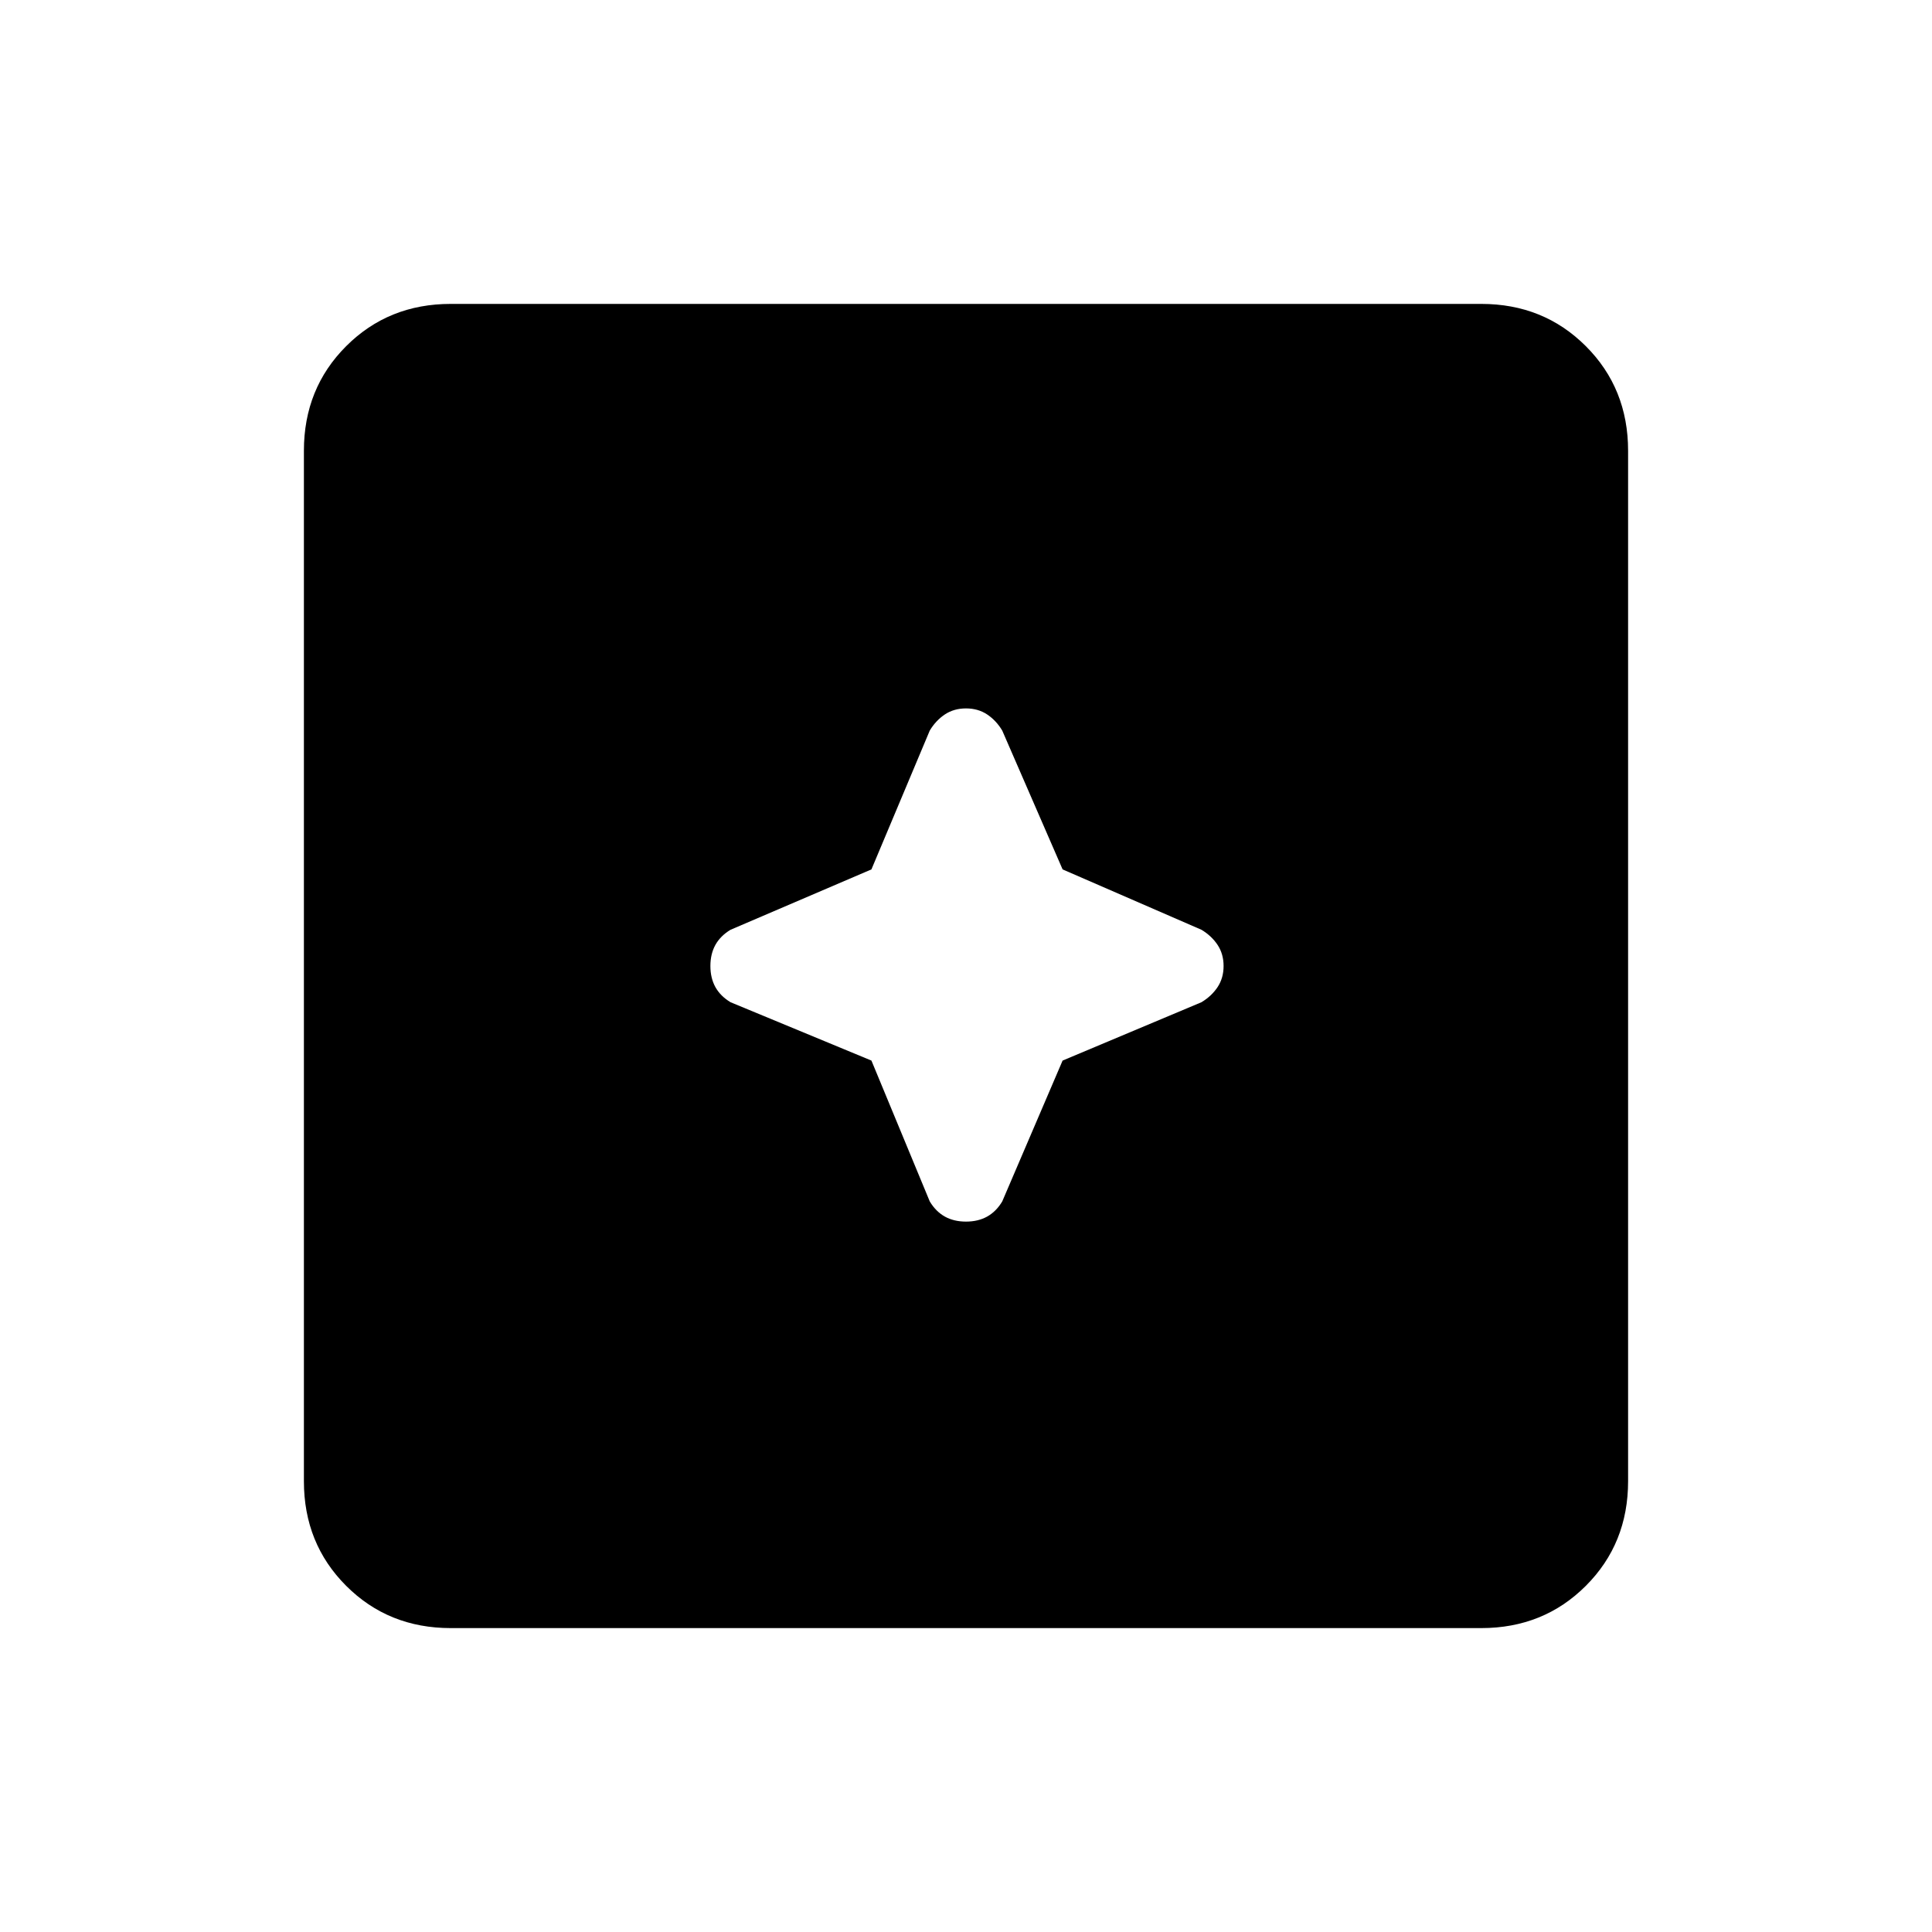<svg xmlns="http://www.w3.org/2000/svg" height="40" width="40"><path d="M20 25.292q.25 0 .438-.104.187-.105.312-.313L22 21.958l2.875-1.208q.208-.125.333-.312.125-.188.125-.438t-.125-.438q-.125-.187-.333-.312L22 18l-1.25-2.875q-.125-.208-.312-.333-.188-.125-.438-.125t-.438.125q-.187.125-.312.333L18.042 18l-2.917 1.25q-.208.125-.313.312-.104.188-.104.438t.104.438q.105.187.313.312l2.917 1.208 1.208 2.917q.125.208.312.313.188.104.438.104ZM9.333 33.708q-1.291 0-2.166-.875t-.875-2.166V9.333q0-1.291.875-2.166t2.166-.875h21.334q1.291 0 2.166.875t.875 2.166v21.334q0 1.291-.875 2.166t-2.166.875Z"/></svg>
